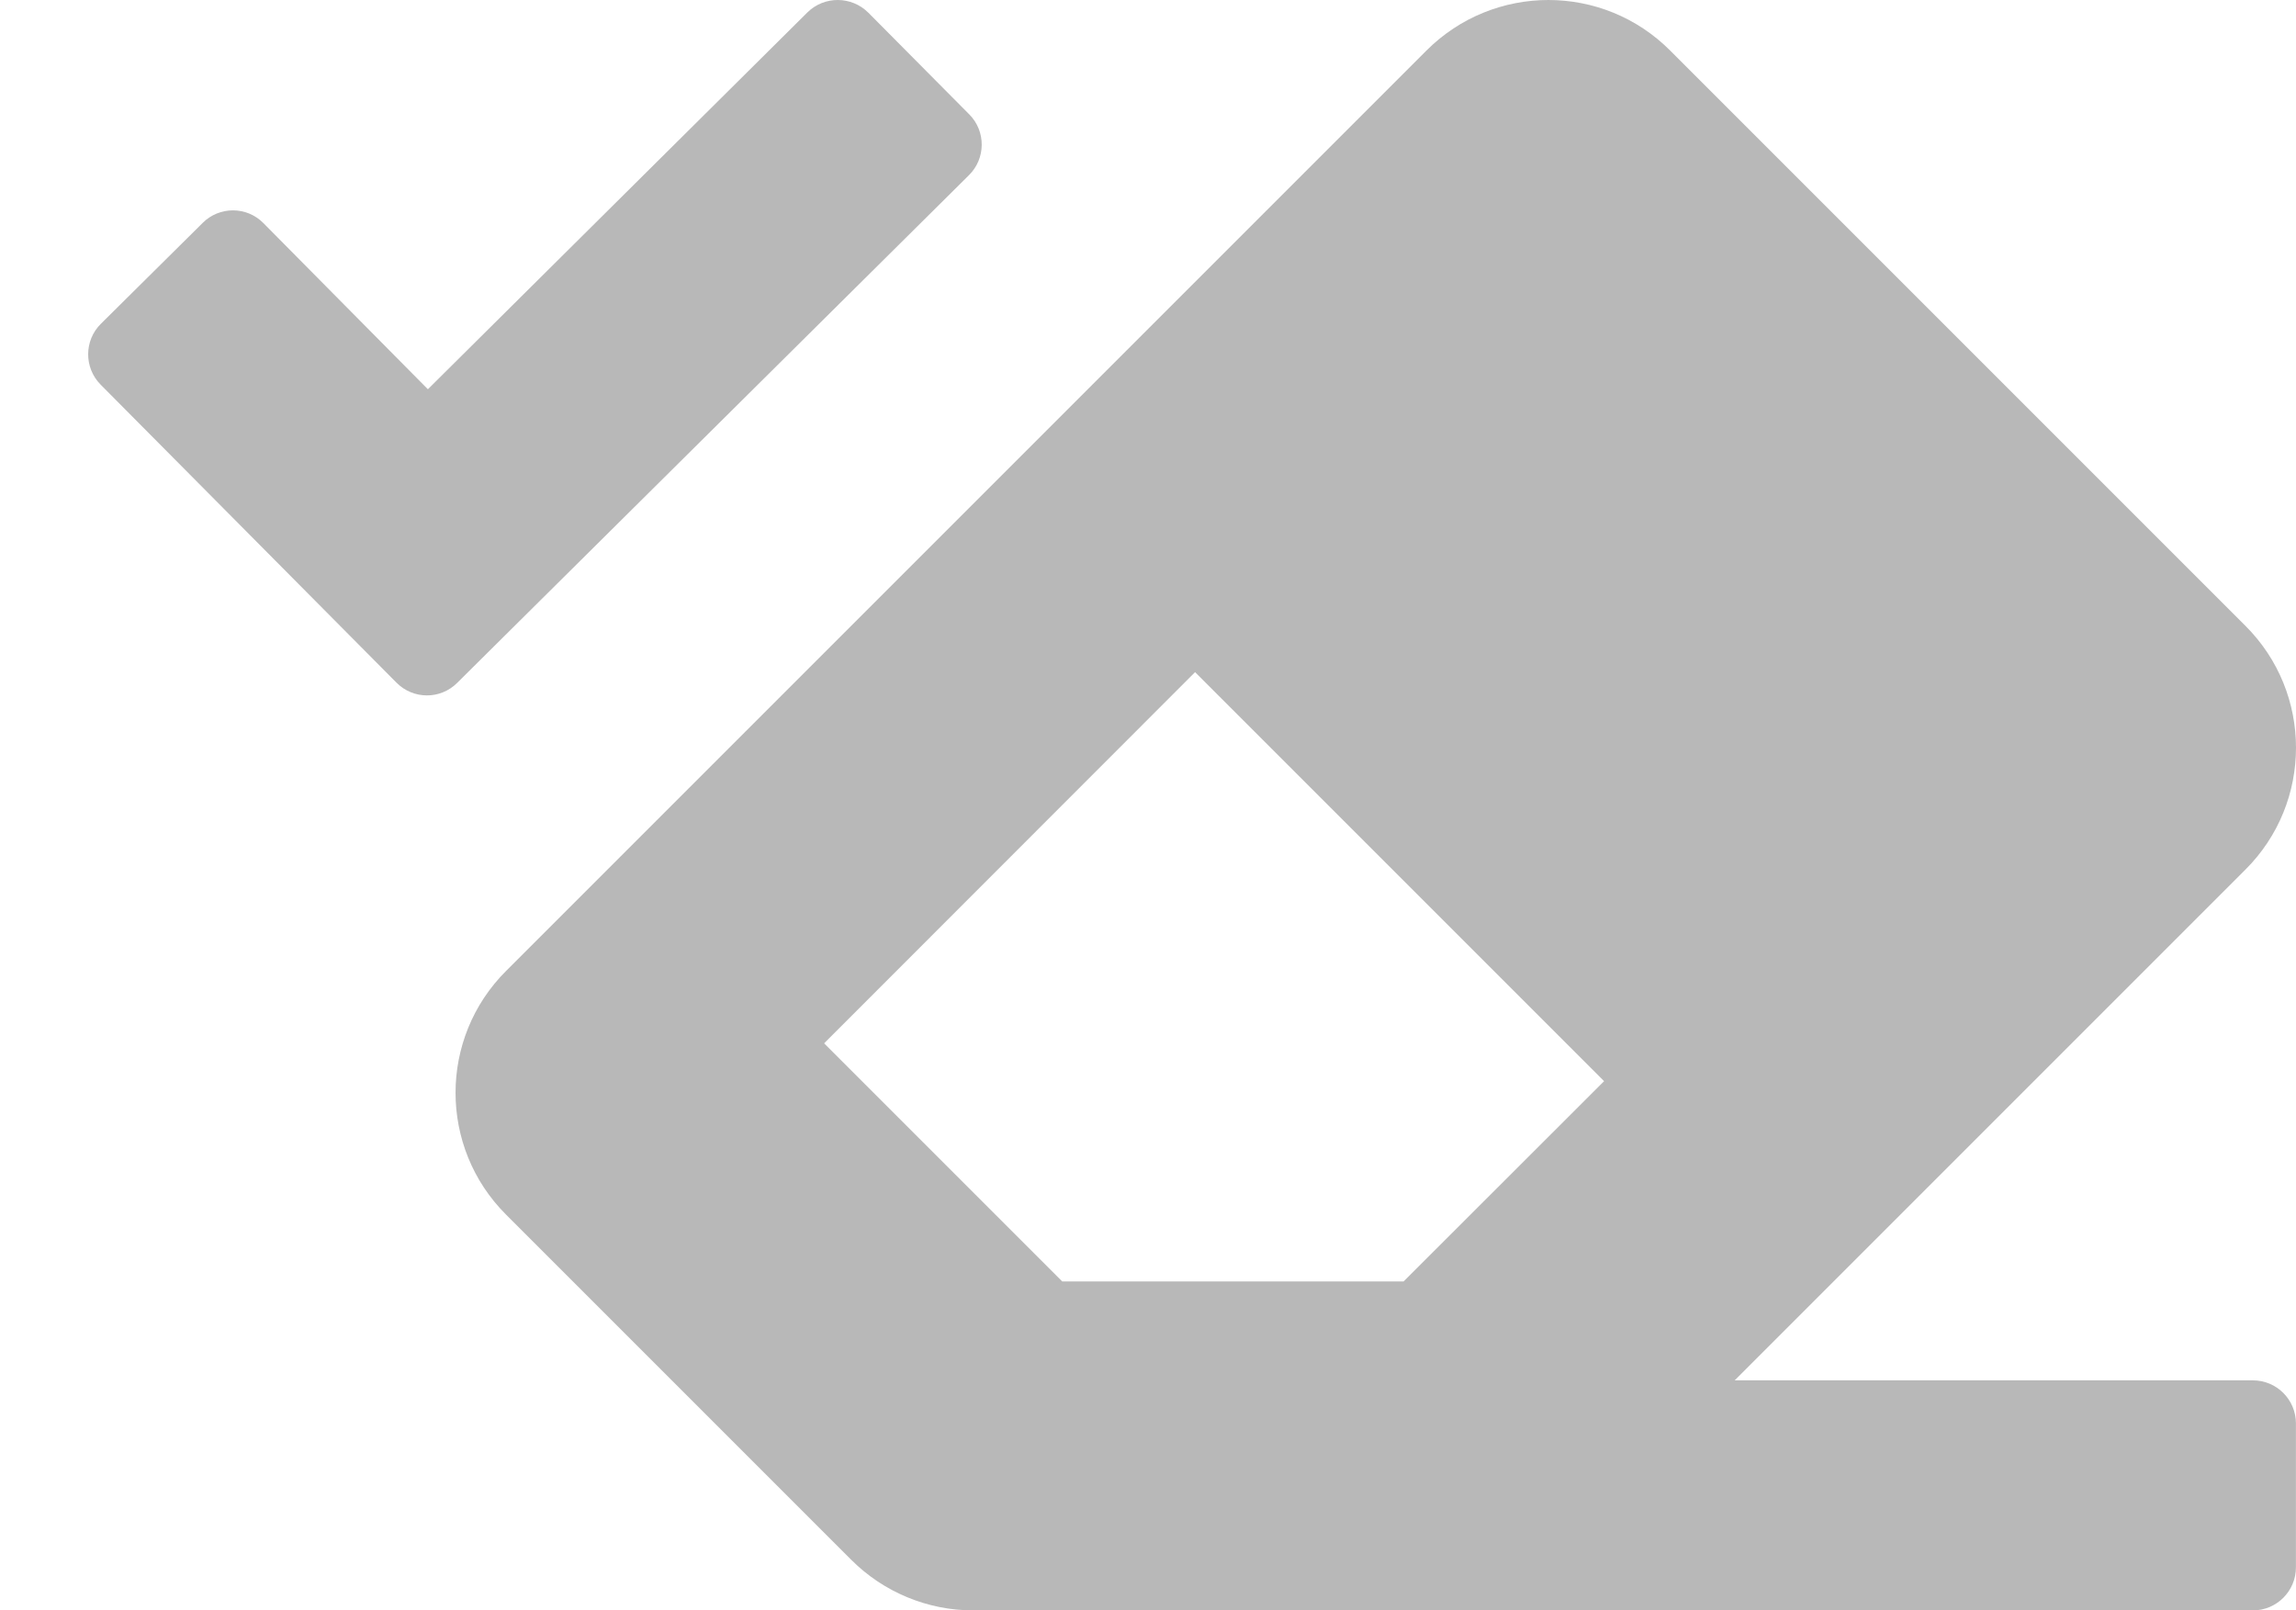 <svg xmlns="http://www.w3.org/2000/svg" viewBox="0 0 730 512">
<path fill="#B8B8B8" d="M716.267,438.861H551.537L713.899,276.5c21.468-21.388,21.468-56.162,0-77.549L531.049,16.101
	c-21.388-21.468-56.081-21.468-77.55,0L160.938,308.662c-21.467,21.387-21.467,56.162,0,77.548l109.712,109.71
	c10.286,10.287,24.243,16.08,38.773,16.08h406.844c7.592,0,13.713-6.12,13.713-13.713v-45.713
	C729.979,444.98,723.856,438.861,716.267,438.861z M446.273,407.408h-108.55l-75.7-75.698l117.944-118.012L510.009,343.74
	L446.273,407.408z M308.069,55.699c5.363-5.286,5.447-13.986,0.083-19.355L276.111,4.062c-5.363-5.368-13.983-5.408-19.354-0.163
	L136.045,123.757L83.719,70.903c-5.325-5.366-13.985-5.366-19.313,0.001l-32.324,32.037c-5.364,5.285-5.407,13.985-0.08,19.353
	l94.044,94.736c5.285,5.366,13.942,5.448,19.311,0.078L308.069,55.699z"/>
</svg>
